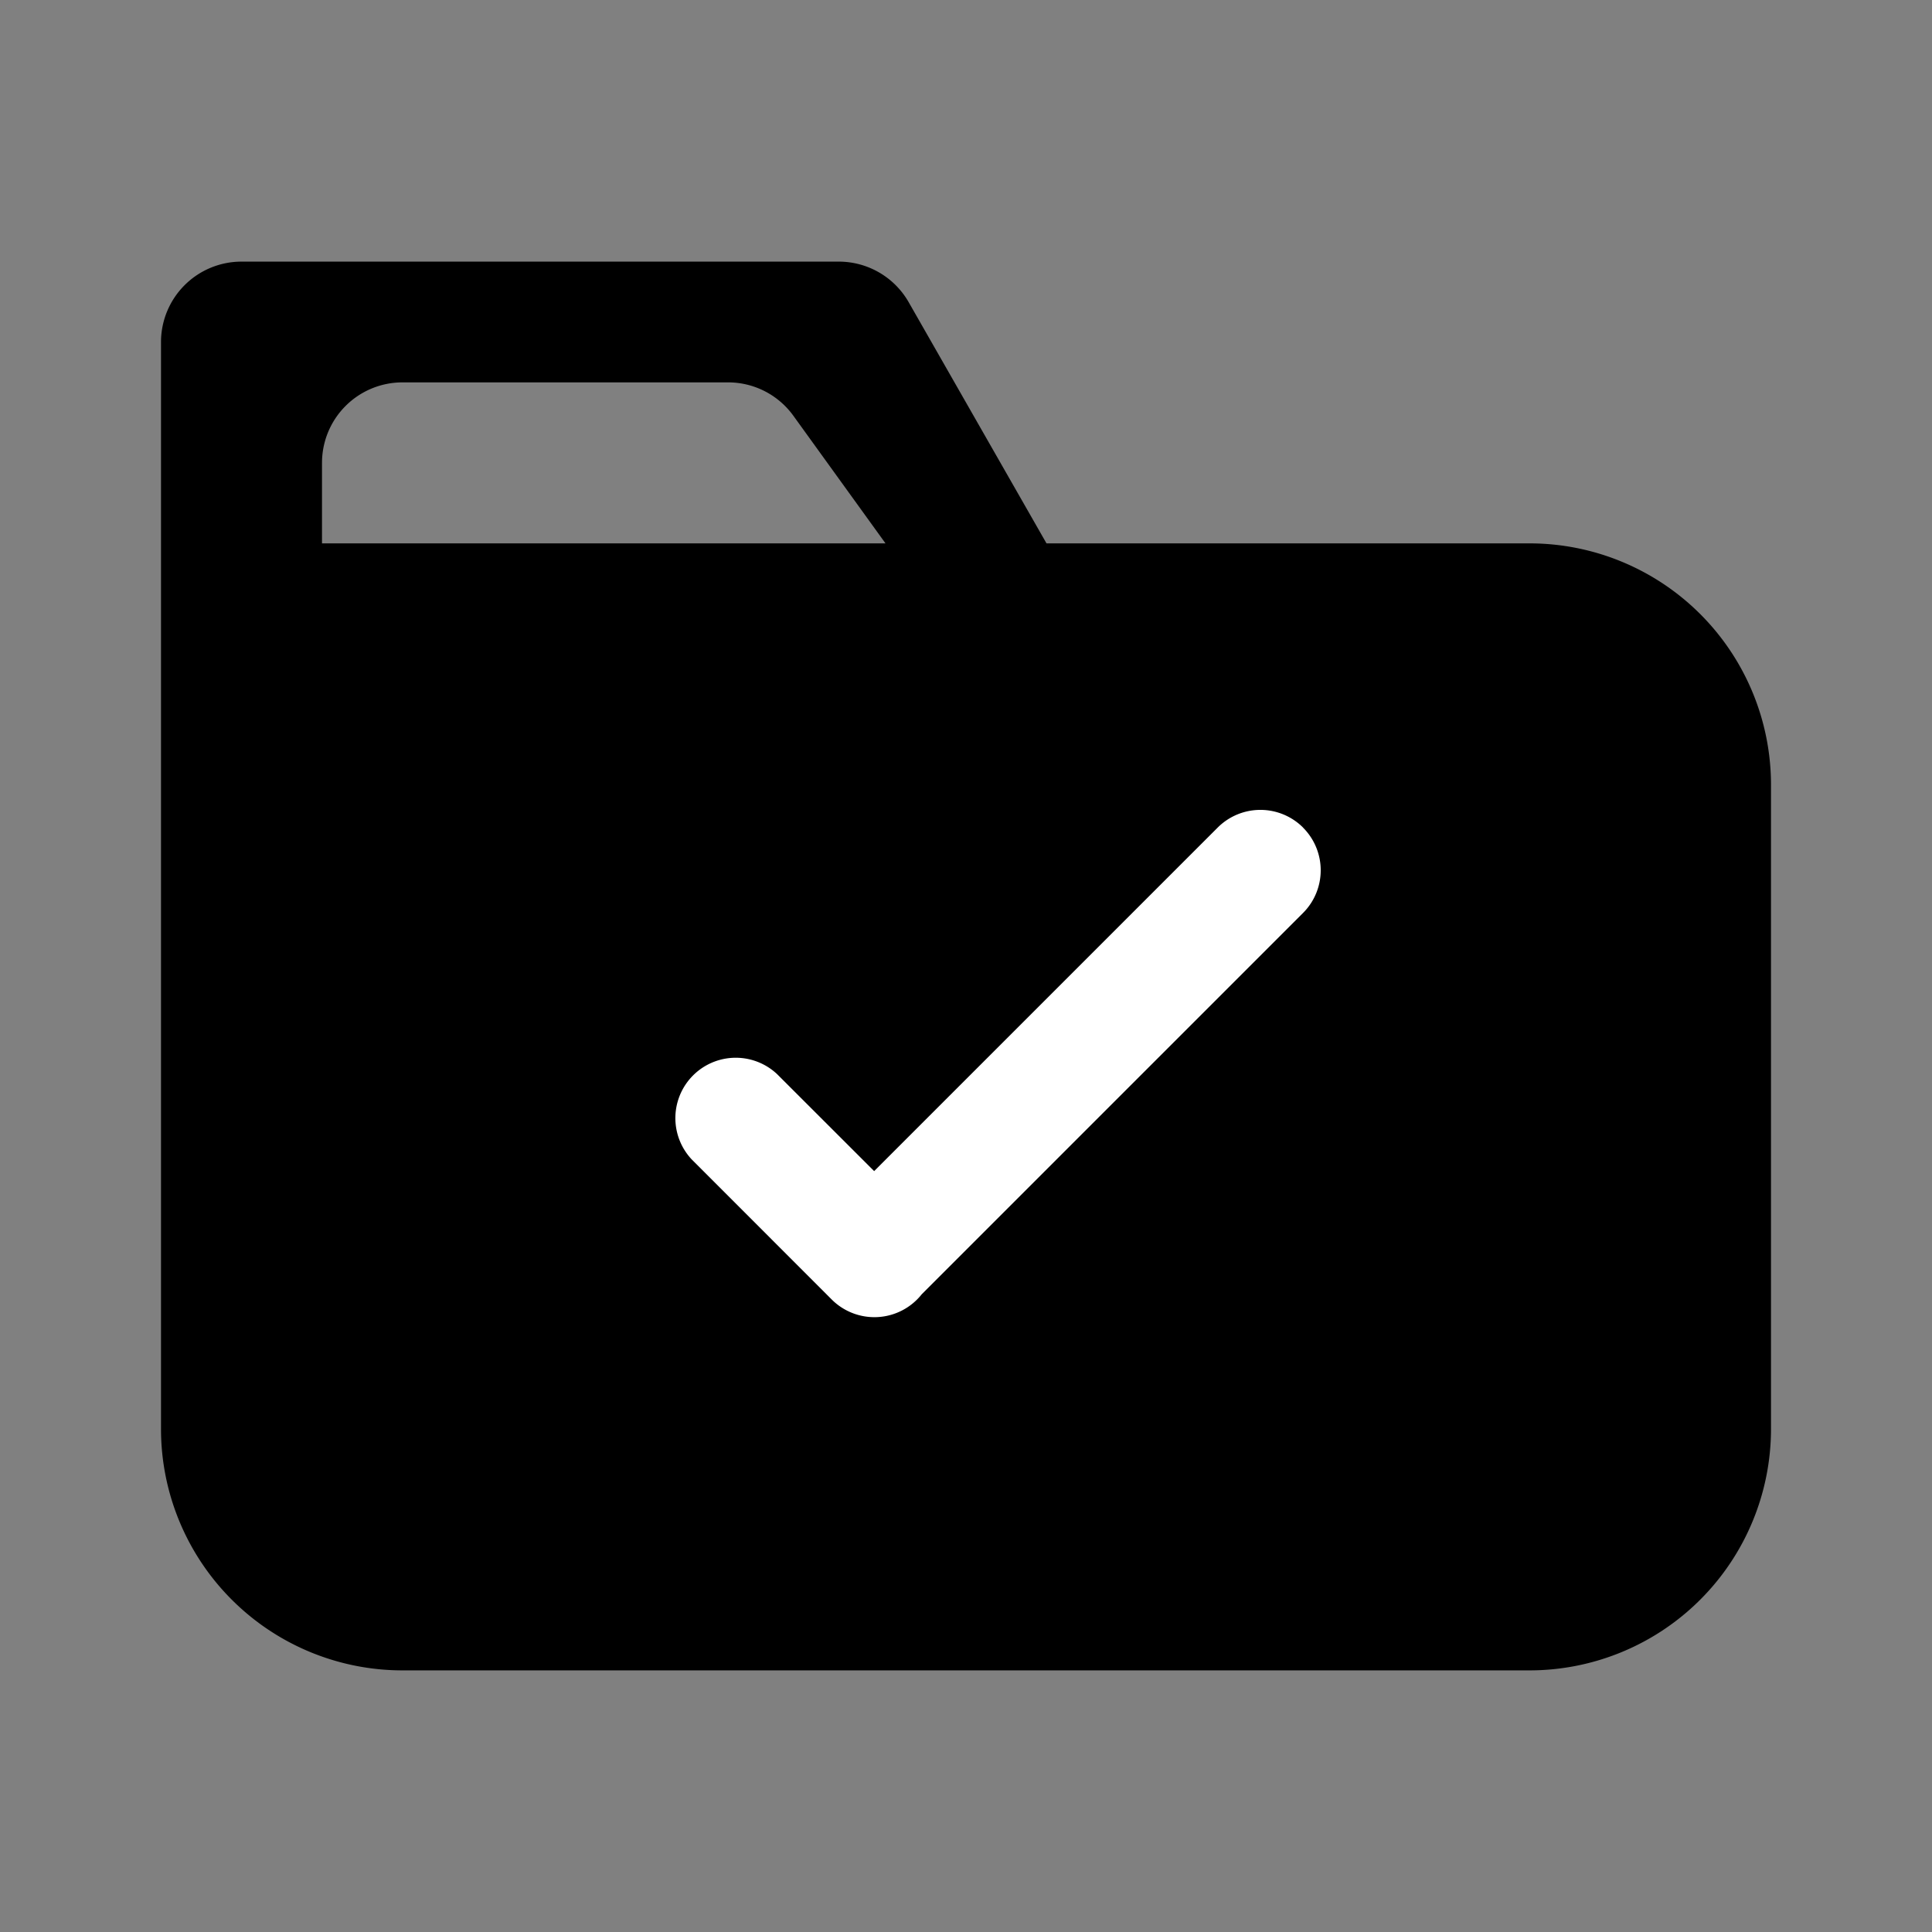<svg xmlns="http://www.w3.org/2000/svg" width="24" height="24" fill="none" viewBox="0 0 24 24">
  <rect x="0" y="0" width="24" height="24" fill="#808080" stroke="none"/>
  <path fill="#000" d="M2 6.75h17a3 3 0 0 1 3 3v8a3 3 0 0 1-3 3H5a3 3 0 0 1-3-3v-11Zm2-1v1H2v-2.5a1 1 0 0 1 1-1h7.42a1 1 0 0 1 .868.504L13 6.75h-2L9.855 5.164a1 1 0 0 0-.811-.414H5a1 1 0 0 0-1 1Z"/>
  <path fill="#fff" d="M16.187 10.28a.75.75 0 0 0-1.06 0l-4.268 4.268-1.208-1.207a.75.75 0 0 0-1.06 1.06l1.741 1.742a.75.75 0 0 0 1.118-.065l4.737-4.737a.75.75 0 0 0 0-1.06Z"/>
</svg>
